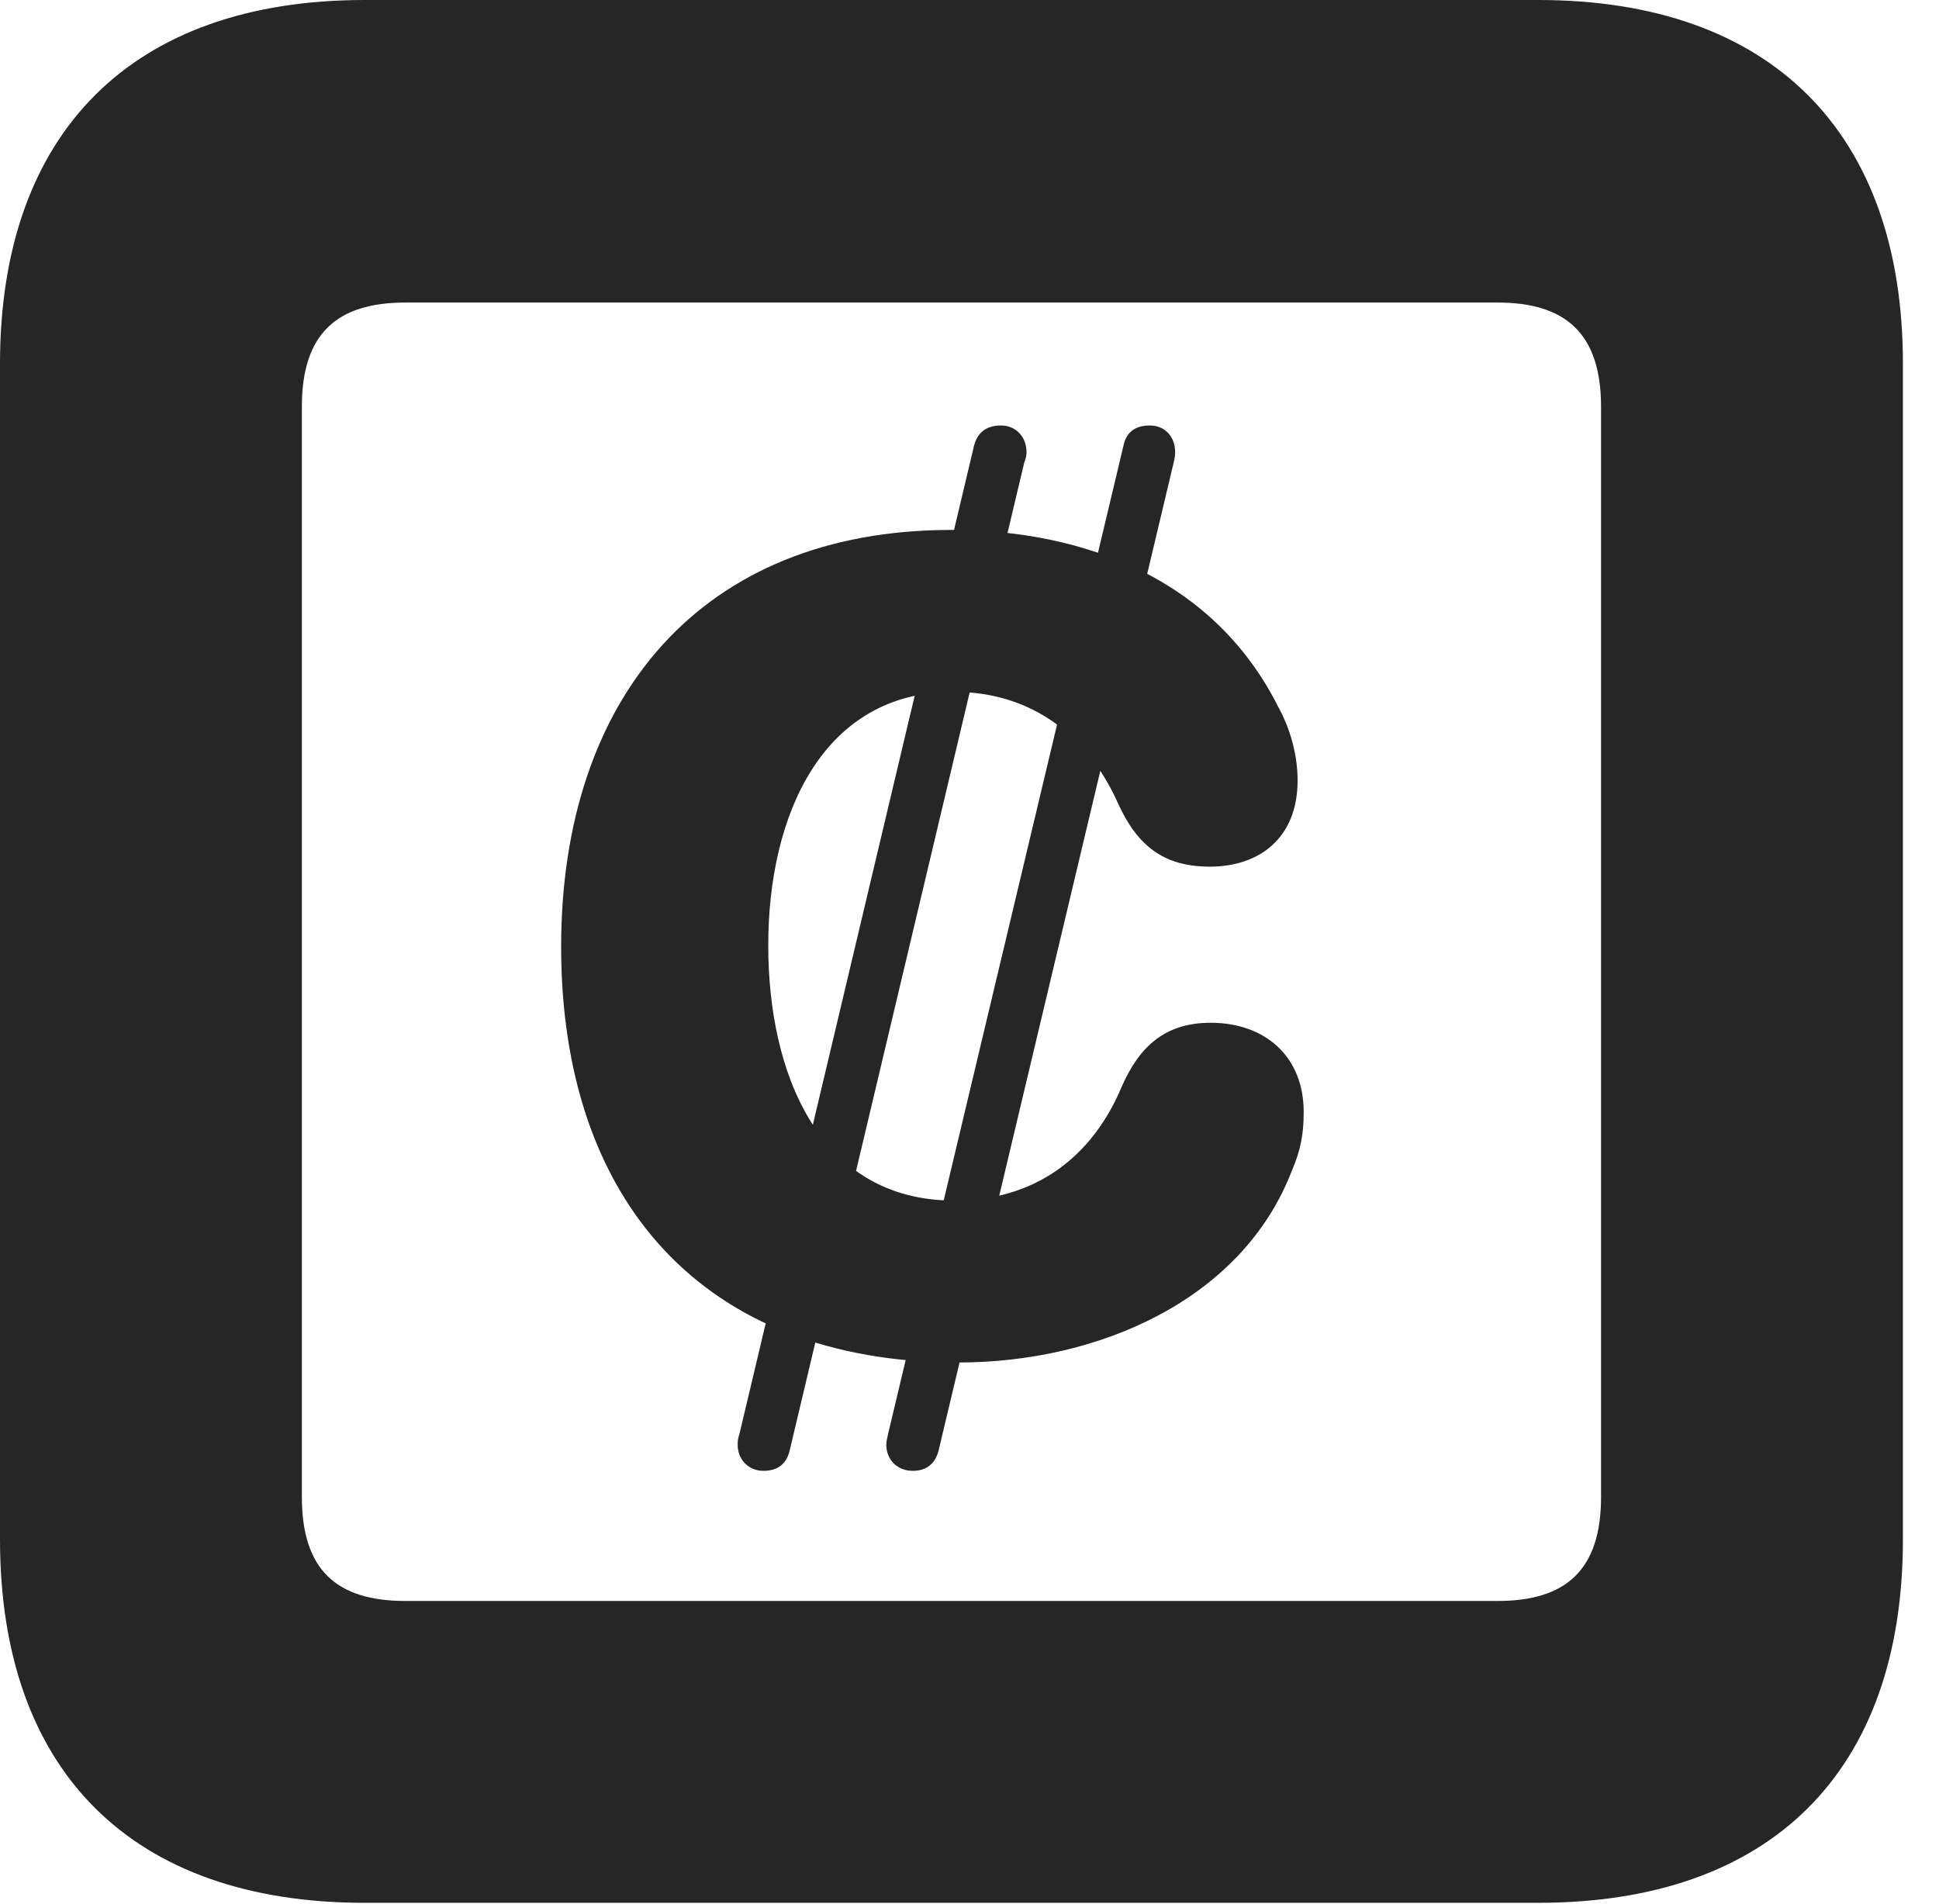 <?xml version="1.0" encoding="UTF-8"?>
<!--Generator: Apple Native CoreSVG 326-->
<!DOCTYPE svg PUBLIC "-//W3C//DTD SVG 1.1//EN" "http://www.w3.org/Graphics/SVG/1.1/DTD/svg11.dtd">
<svg version="1.1" xmlns="http://www.w3.org/2000/svg" xmlns:xlink="http://www.w3.org/1999/xlink"
       viewBox="0 0 19.399 19.053">
       <g>
              <rect height="19.053" opacity="0" width="19.399" x="0" y="0" />
              <path d="M3.648 19.038L15.39 19.038C17.716 19.038 19.038 17.726 19.038 15.401L19.038 3.639C19.038 1.322 17.716 0 15.39 0L3.648 0C1.324 0 0 1.322 0 3.639L0 15.401C0 17.726 1.324 19.038 3.648 19.038ZM4.056 16.018C3.37 16.018 3.02 15.71 3.02 14.977L3.02 4.07C3.02 3.338 3.37 3.027 4.056 3.027L14.982 3.027C15.665 3.027 16.018 3.338 16.018 4.07L16.018 14.977C16.018 15.71 15.665 16.018 14.982 16.018Z"
                     fill="currentColor" fill-opacity="0.85" />
              <path d="M9.587 13.632C10.999 13.632 12.431 12.999 12.925 11.712C13.014 11.506 13.043 11.342 13.043 11.126C13.043 10.569 12.655 10.233 12.113 10.233C11.661 10.233 11.402 10.464 11.223 10.871C10.926 11.582 10.35 12.012 9.549 12.012C8.18 12.012 7.686 10.721 7.686 9.458C7.686 8.149 8.234 6.922 9.539 6.922C10.353 6.922 10.898 7.393 11.184 8.035C11.376 8.458 11.638 8.671 12.104 8.671C12.6 8.671 12.982 8.384 12.982 7.81C12.982 7.559 12.913 7.299 12.787 7.07C12.148 5.799 10.857 5.302 9.517 5.302C7.006 5.302 5.614 6.991 5.614 9.473C5.614 12.009 7.032 13.632 9.587 13.632ZM7.638 14.716C7.781 14.716 7.869 14.646 7.9 14.514L10.246 4.633C10.268 4.575 10.27 4.547 10.27 4.525C10.27 4.371 10.163 4.257 10.015 4.257C9.864 4.257 9.779 4.33 9.745 4.459L7.4 14.338C7.383 14.389 7.38 14.42 7.38 14.454C7.38 14.602 7.487 14.716 7.638 14.716ZM9.132 14.716C9.268 14.716 9.356 14.646 9.39 14.514L11.741 4.633C11.755 4.575 11.757 4.547 11.757 4.525C11.757 4.371 11.658 4.257 11.502 4.257C11.351 4.257 11.266 4.33 11.24 4.459L8.887 14.338C8.877 14.389 8.867 14.42 8.867 14.454C8.867 14.602 8.974 14.716 9.132 14.716Z"
                     fill="currentColor" fill-opacity="0.85" />
       </g>
</svg>